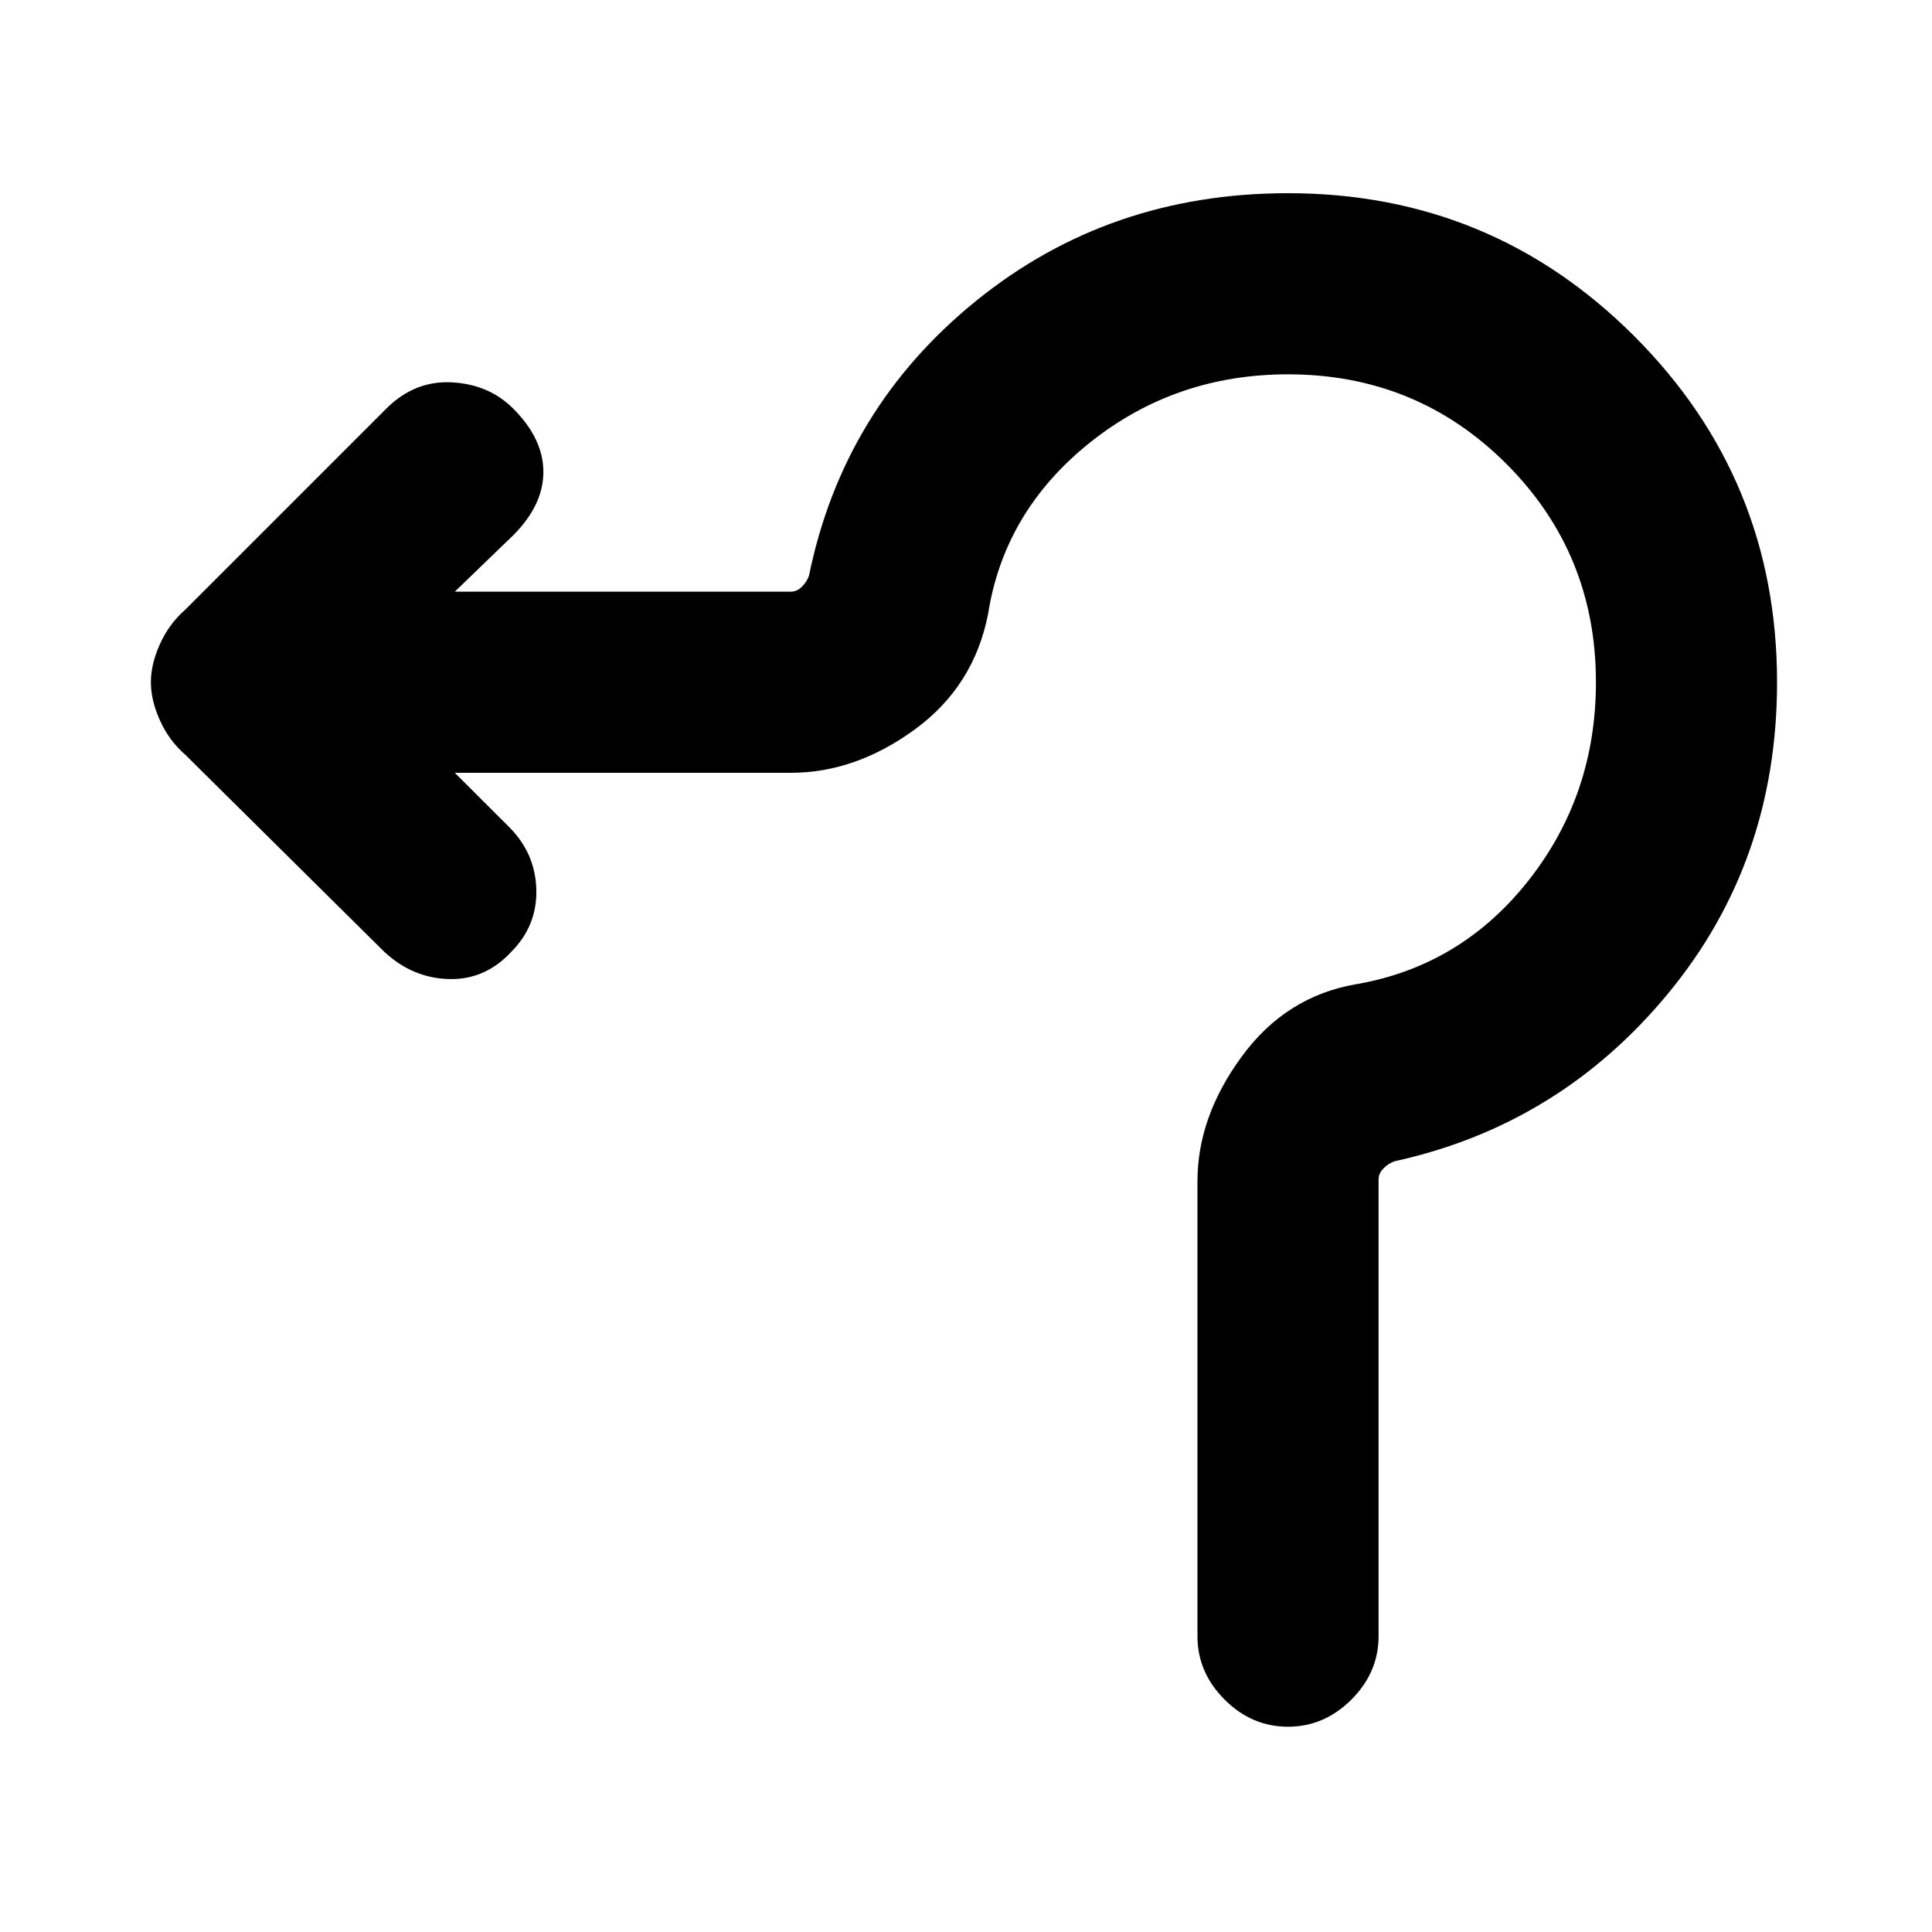 <svg xmlns="http://www.w3.org/2000/svg" height="20" width="20"><path d="M13.333 17.875q-.375 0-.656-.281-.281-.282-.281-.656v-4.709q0-.667.458-1.291.458-.626 1.188-.75 1.083-.188 1.781-1.073.698-.886.698-2.053 0-1.333-.927-2.26-.927-.927-2.261-.927-1.166 0-2.052.708-.885.709-1.052 1.771-.146.75-.76 1.198Q8.854 8 8.188 8h-3.48l.563.562q.271.271.281.646.01.375-.26.646-.271.292-.646.281-.375-.01-.667-.281L1.917 7.812q-.167-.145-.261-.354-.094-.208-.094-.396 0-.187.094-.395.094-.209.261-.355L4 4.229q.292-.291.677-.271.385.021.635.271.313.313.313.656 0 .344-.313.657l-.604.583h3.48q.062 0 .114-.052.052-.052.073-.115.354-1.729 1.729-2.843Q11.479 2 13.333 2q2.105 0 3.584 1.479t1.479 3.583q0 1.855-1.125 3.219-1.125 1.365-2.833 1.74-.063.021-.115.073-.052.052-.052.114v4.73q0 .374-.281.656-.282.281-.657.281Z"/></svg>